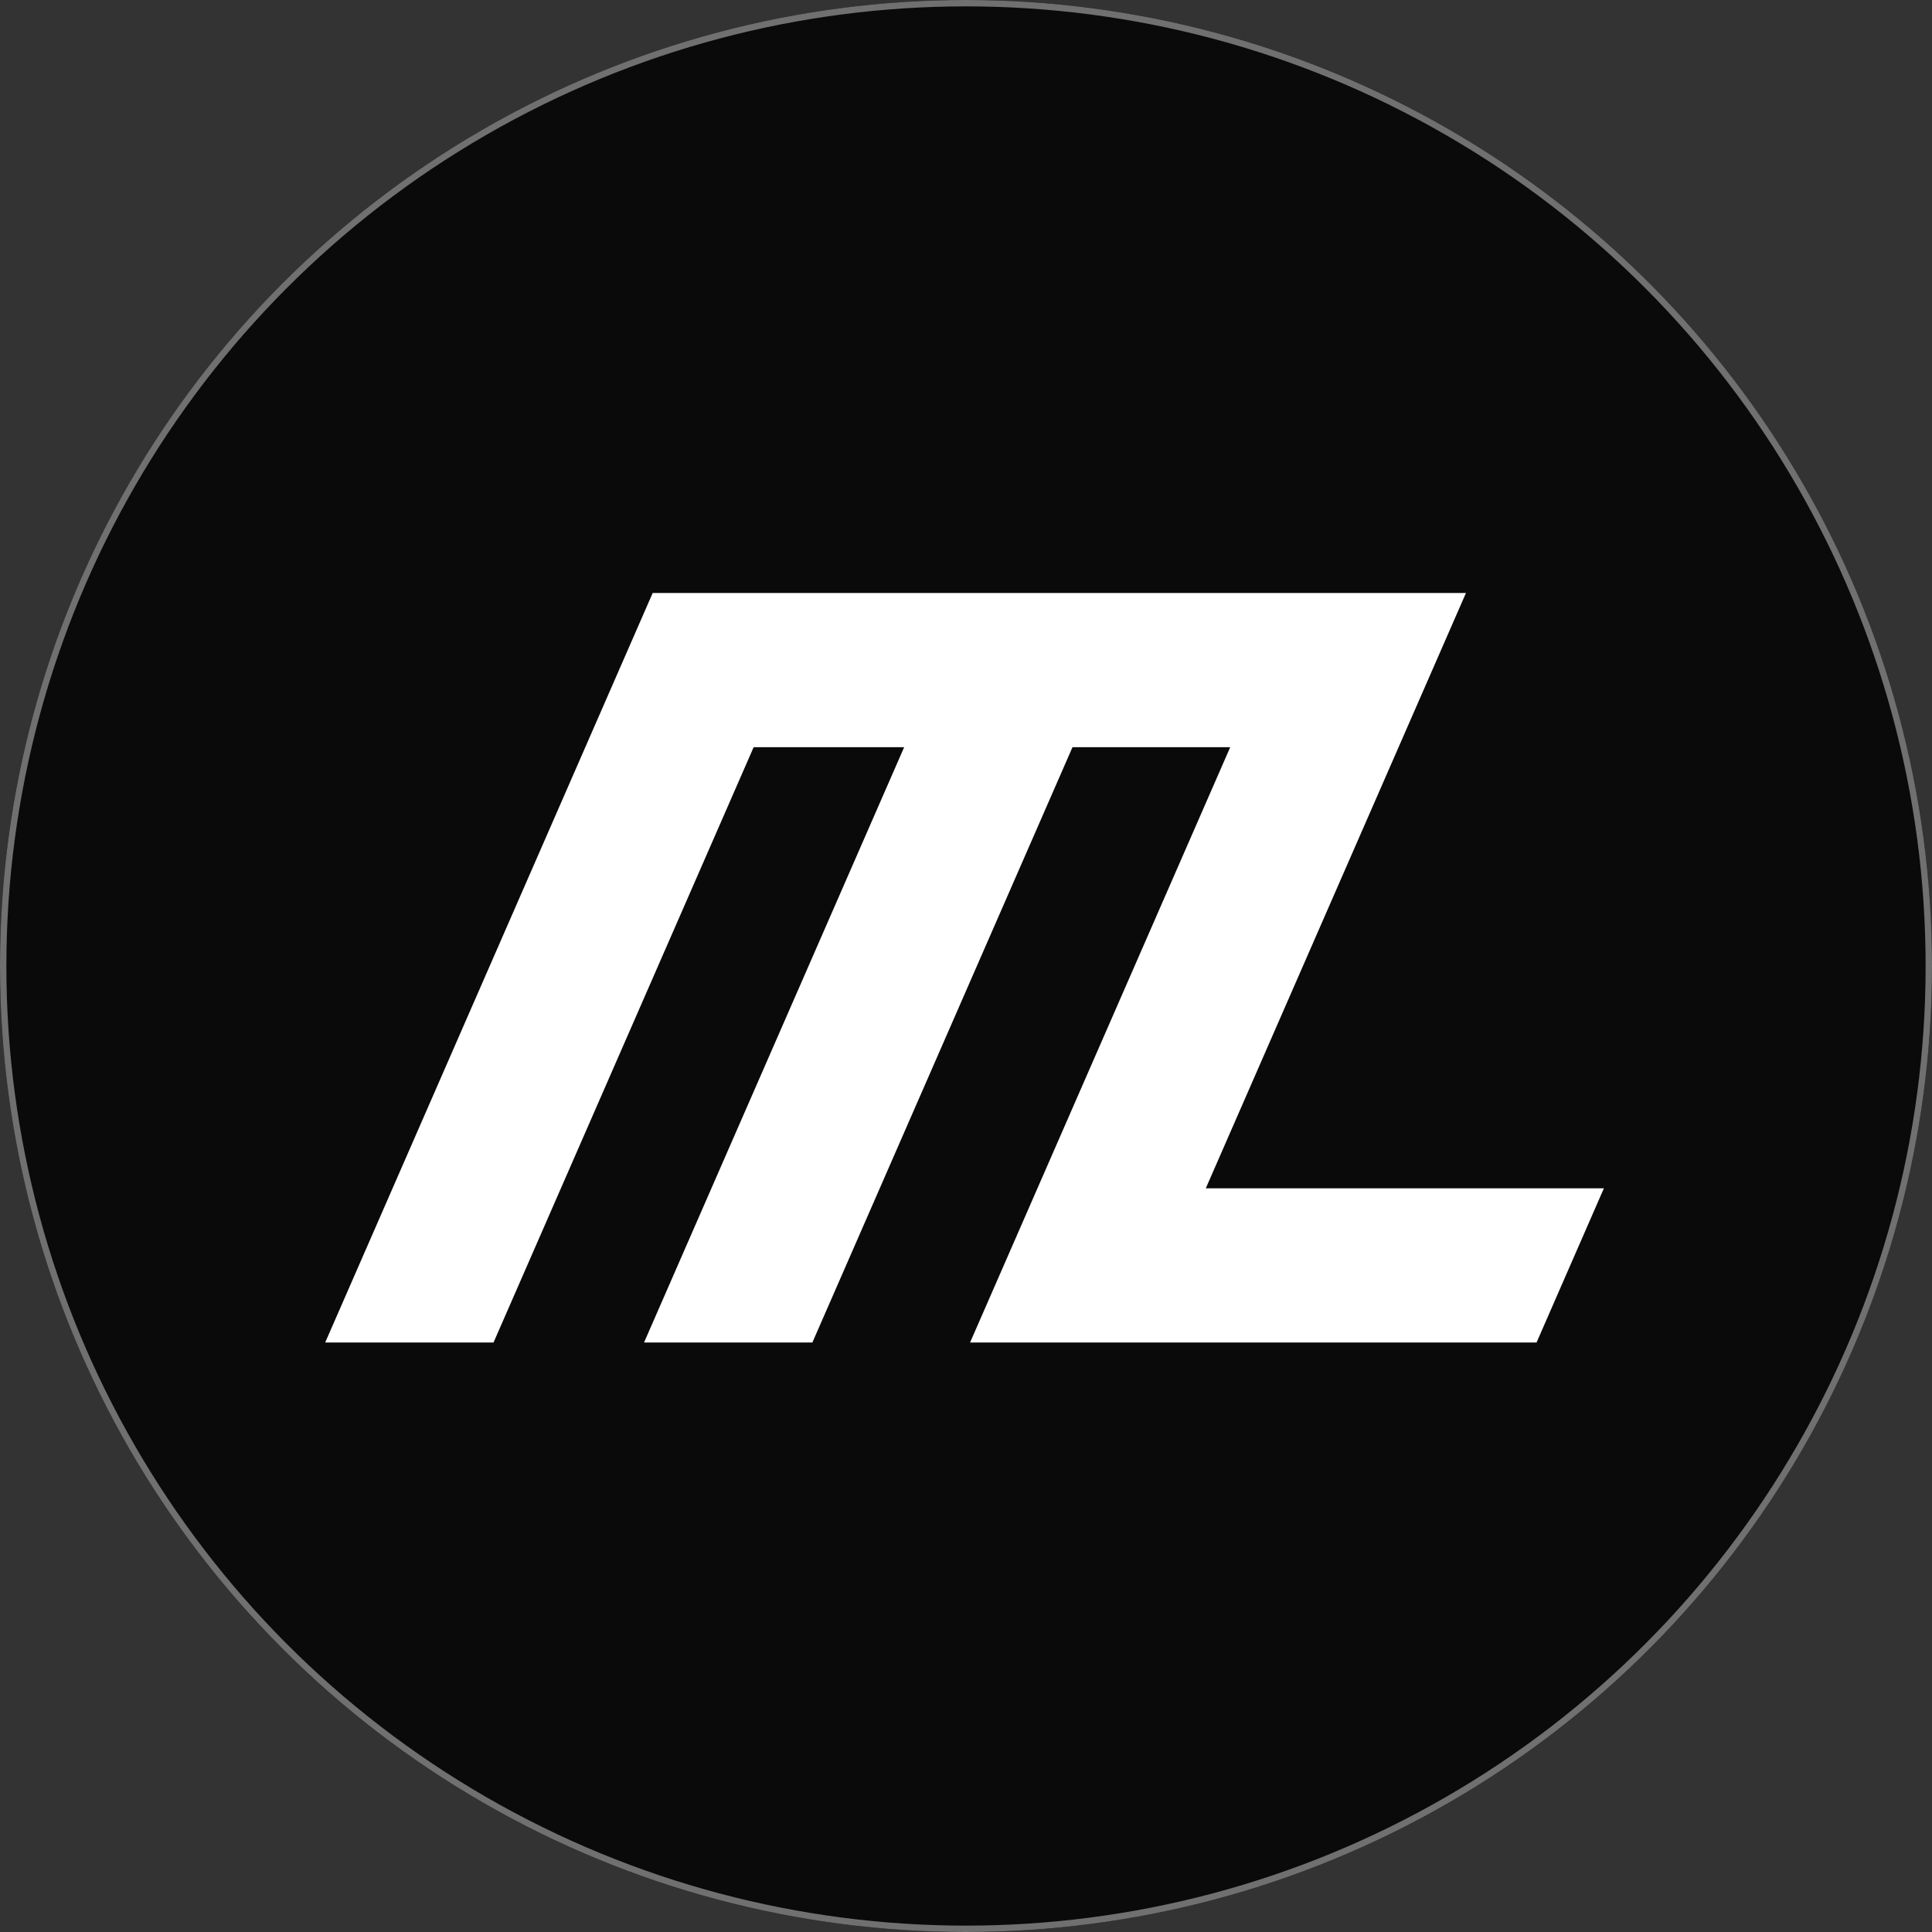 <svg xmlns="http://www.w3.org/2000/svg" width="303" height="303" viewBox="0 0 303 303">
    <rect x="0" y="0" width="303" height="303" fill="#333333" stroke="none"/>
    <g id="Group_1" data-name="Group 1" transform="translate(-544 -479)">
        <g id="Ellipse_1" data-name="Ellipse 1" transform="translate(544 479)" fill="#0a0a0a"
            stroke="#707070" stroke-width="1">
            <circle cx="151.5" cy="151.5" r="151.5" stroke="none" />
            <circle cx="151.5" cy="151.5" r="151" fill="none" />
        </g>
        <g id="_レイヤー_1-2" transform="translate(595 572)">
            <path id="Path_1" data-name="Path 1"
                d="M138.109,93.363,178.91,0H51.363L0,117.55H26.4L67.194,24.188H90.8L50.006,117.55h26.4L117.2,24.188h24.737l-40.8,93.363H189.98l10.562-24.188Z"
                fill="#fff" />
        </g>
    </g>
</svg>
  
